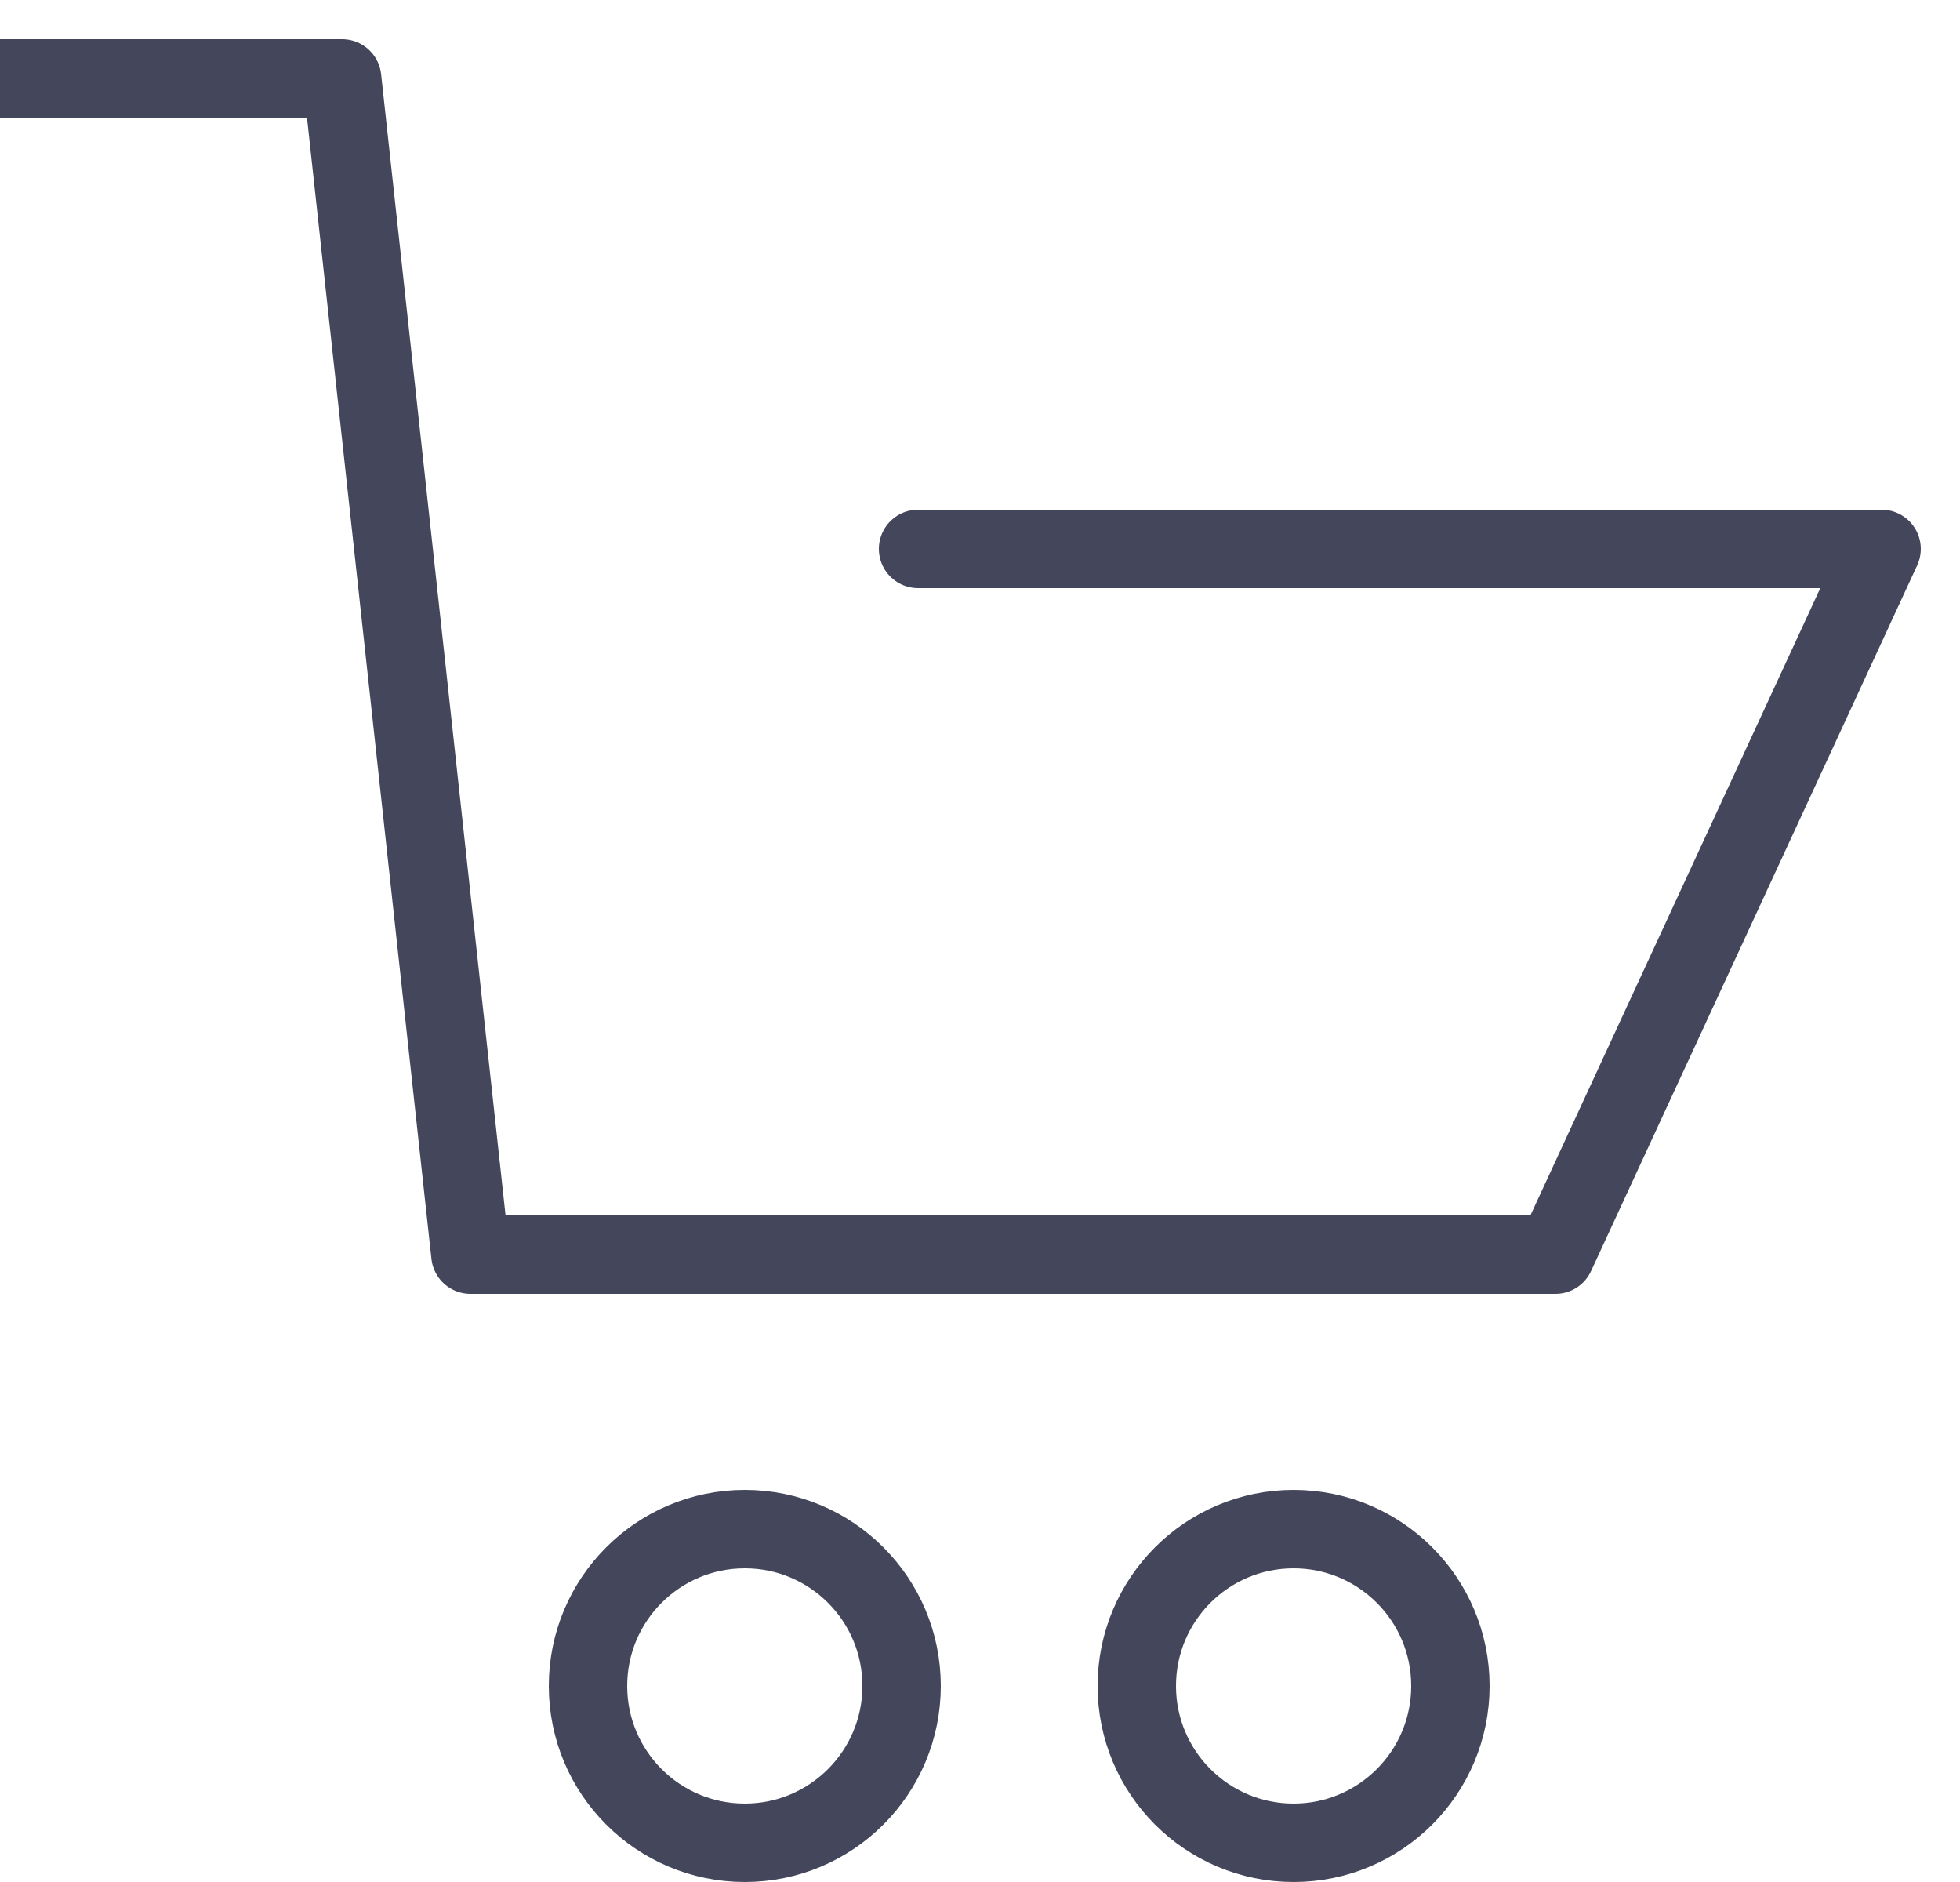 <svg xmlns:xlink="http://www.w3.org/1999/xlink" class="cartImg32" width="25" height="24" viewBox="0 0 25 24" version="1.1" xmlns="http://www.w3.org/2000/svg"><g id="Page-1" stroke="none" stroke-width="1" fill="none" fill-rule="evenodd"><g id="Artboard" transform="translate(-230, -185)" fill="none"><g transform="translate(223, 179)" fill="none"><g id="Group" transform="translate(19, 18.5) scale(-1, 1) translate(-19, -18.5) translate(7, 7)" stroke="#44475B" fill="none"><path d="M12.29,6 L0,6 L4.16,15 L18,15 M24,0 L19.636,0 L18,15" id="cart" stroke-linecap="round" stroke-linejoin="round" stroke="#44475B" fill="none"></path><circle id="cart" cx="7.5" cy="20.5" r="2" stroke="#44475B" fill="none"></circle><circle id="cart" cx="14.5" cy="20.5" r="2" stroke="#44475B" fill="none"></circle></g></g></g></g></svg>